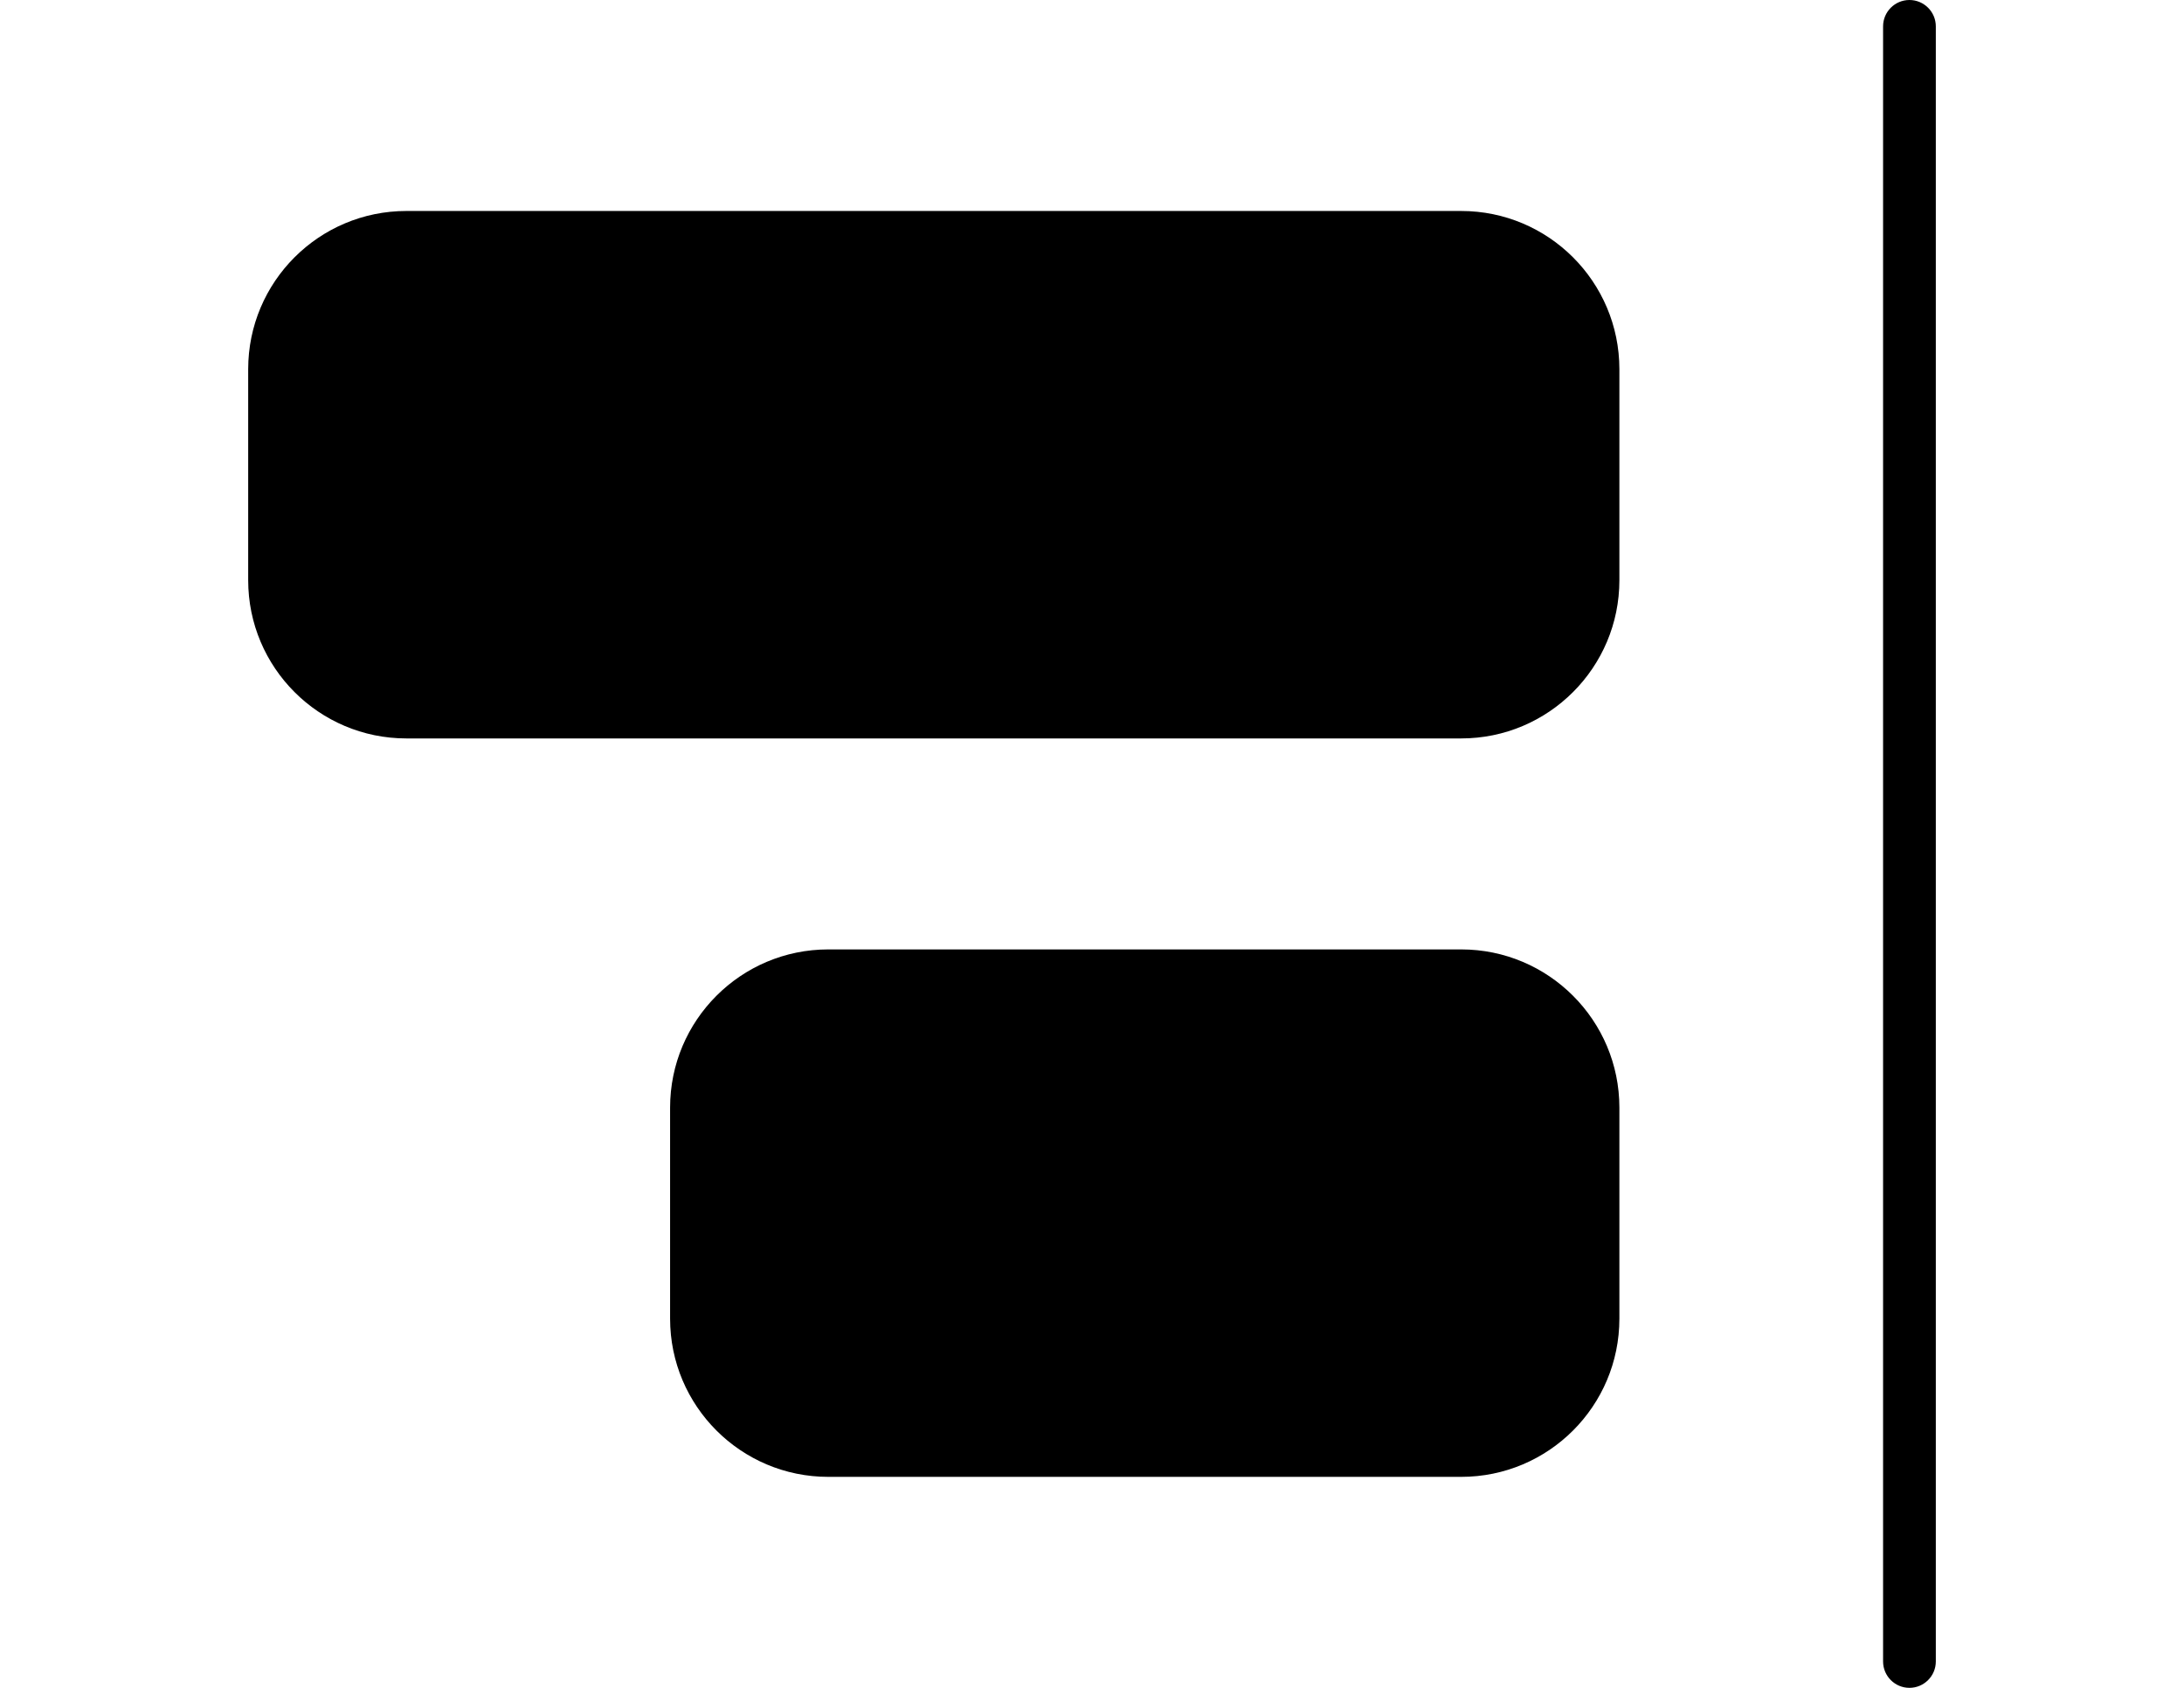 <?xml version="1.0" encoding="utf-8"?>
<!-- Generator: Adobe Illustrator 15.0.0, SVG Export Plug-In . SVG Version: 6.00 Build 0)  -->
<!DOCTYPE svg PUBLIC "-//W3C//DTD SVG 1.1//EN" "http://www.w3.org/Graphics/SVG/1.1/DTD/svg11.dtd">
<svg version="1.1" id="Layer_1" xmlns="http://www.w3.org/2000/svg" xmlns:xlink="http://www.w3.org/1999/xlink" x="0px" y="0px"
	 width="792px" height="612px" viewBox="0 0 792 612" enable-background="new 0 0 792 612" xml:space="preserve">
<path d="M529.875,344.25h-229.5c-31.676,0-57.375,25.699-57.375,57.375v76.5c0,31.676,25.699,57.375,57.375,57.375h229.5
	c31.688,0,57.375-25.688,57.375-57.375v-76.5C587.25,369.949,561.551,344.25,529.875,344.25z M529.875,76.5h-382.5
	C115.688,76.5,90,102.188,90,133.875v76.5c0,31.676,25.688,57.375,57.375,57.375h382.5c31.676,0,57.375-25.699,57.375-57.375v-76.5
	C587.25,102.188,561.551,76.5,529.875,76.5z M692.438,0c-5.281,0-9.562,4.282-9.562,9.562v592.875c0,5.281,4.281,9.562,9.562,9.562
	s9.562-4.303,9.562-9.562V9.562C702,4.282,697.697,0,692.438,0z"/>
</svg>
